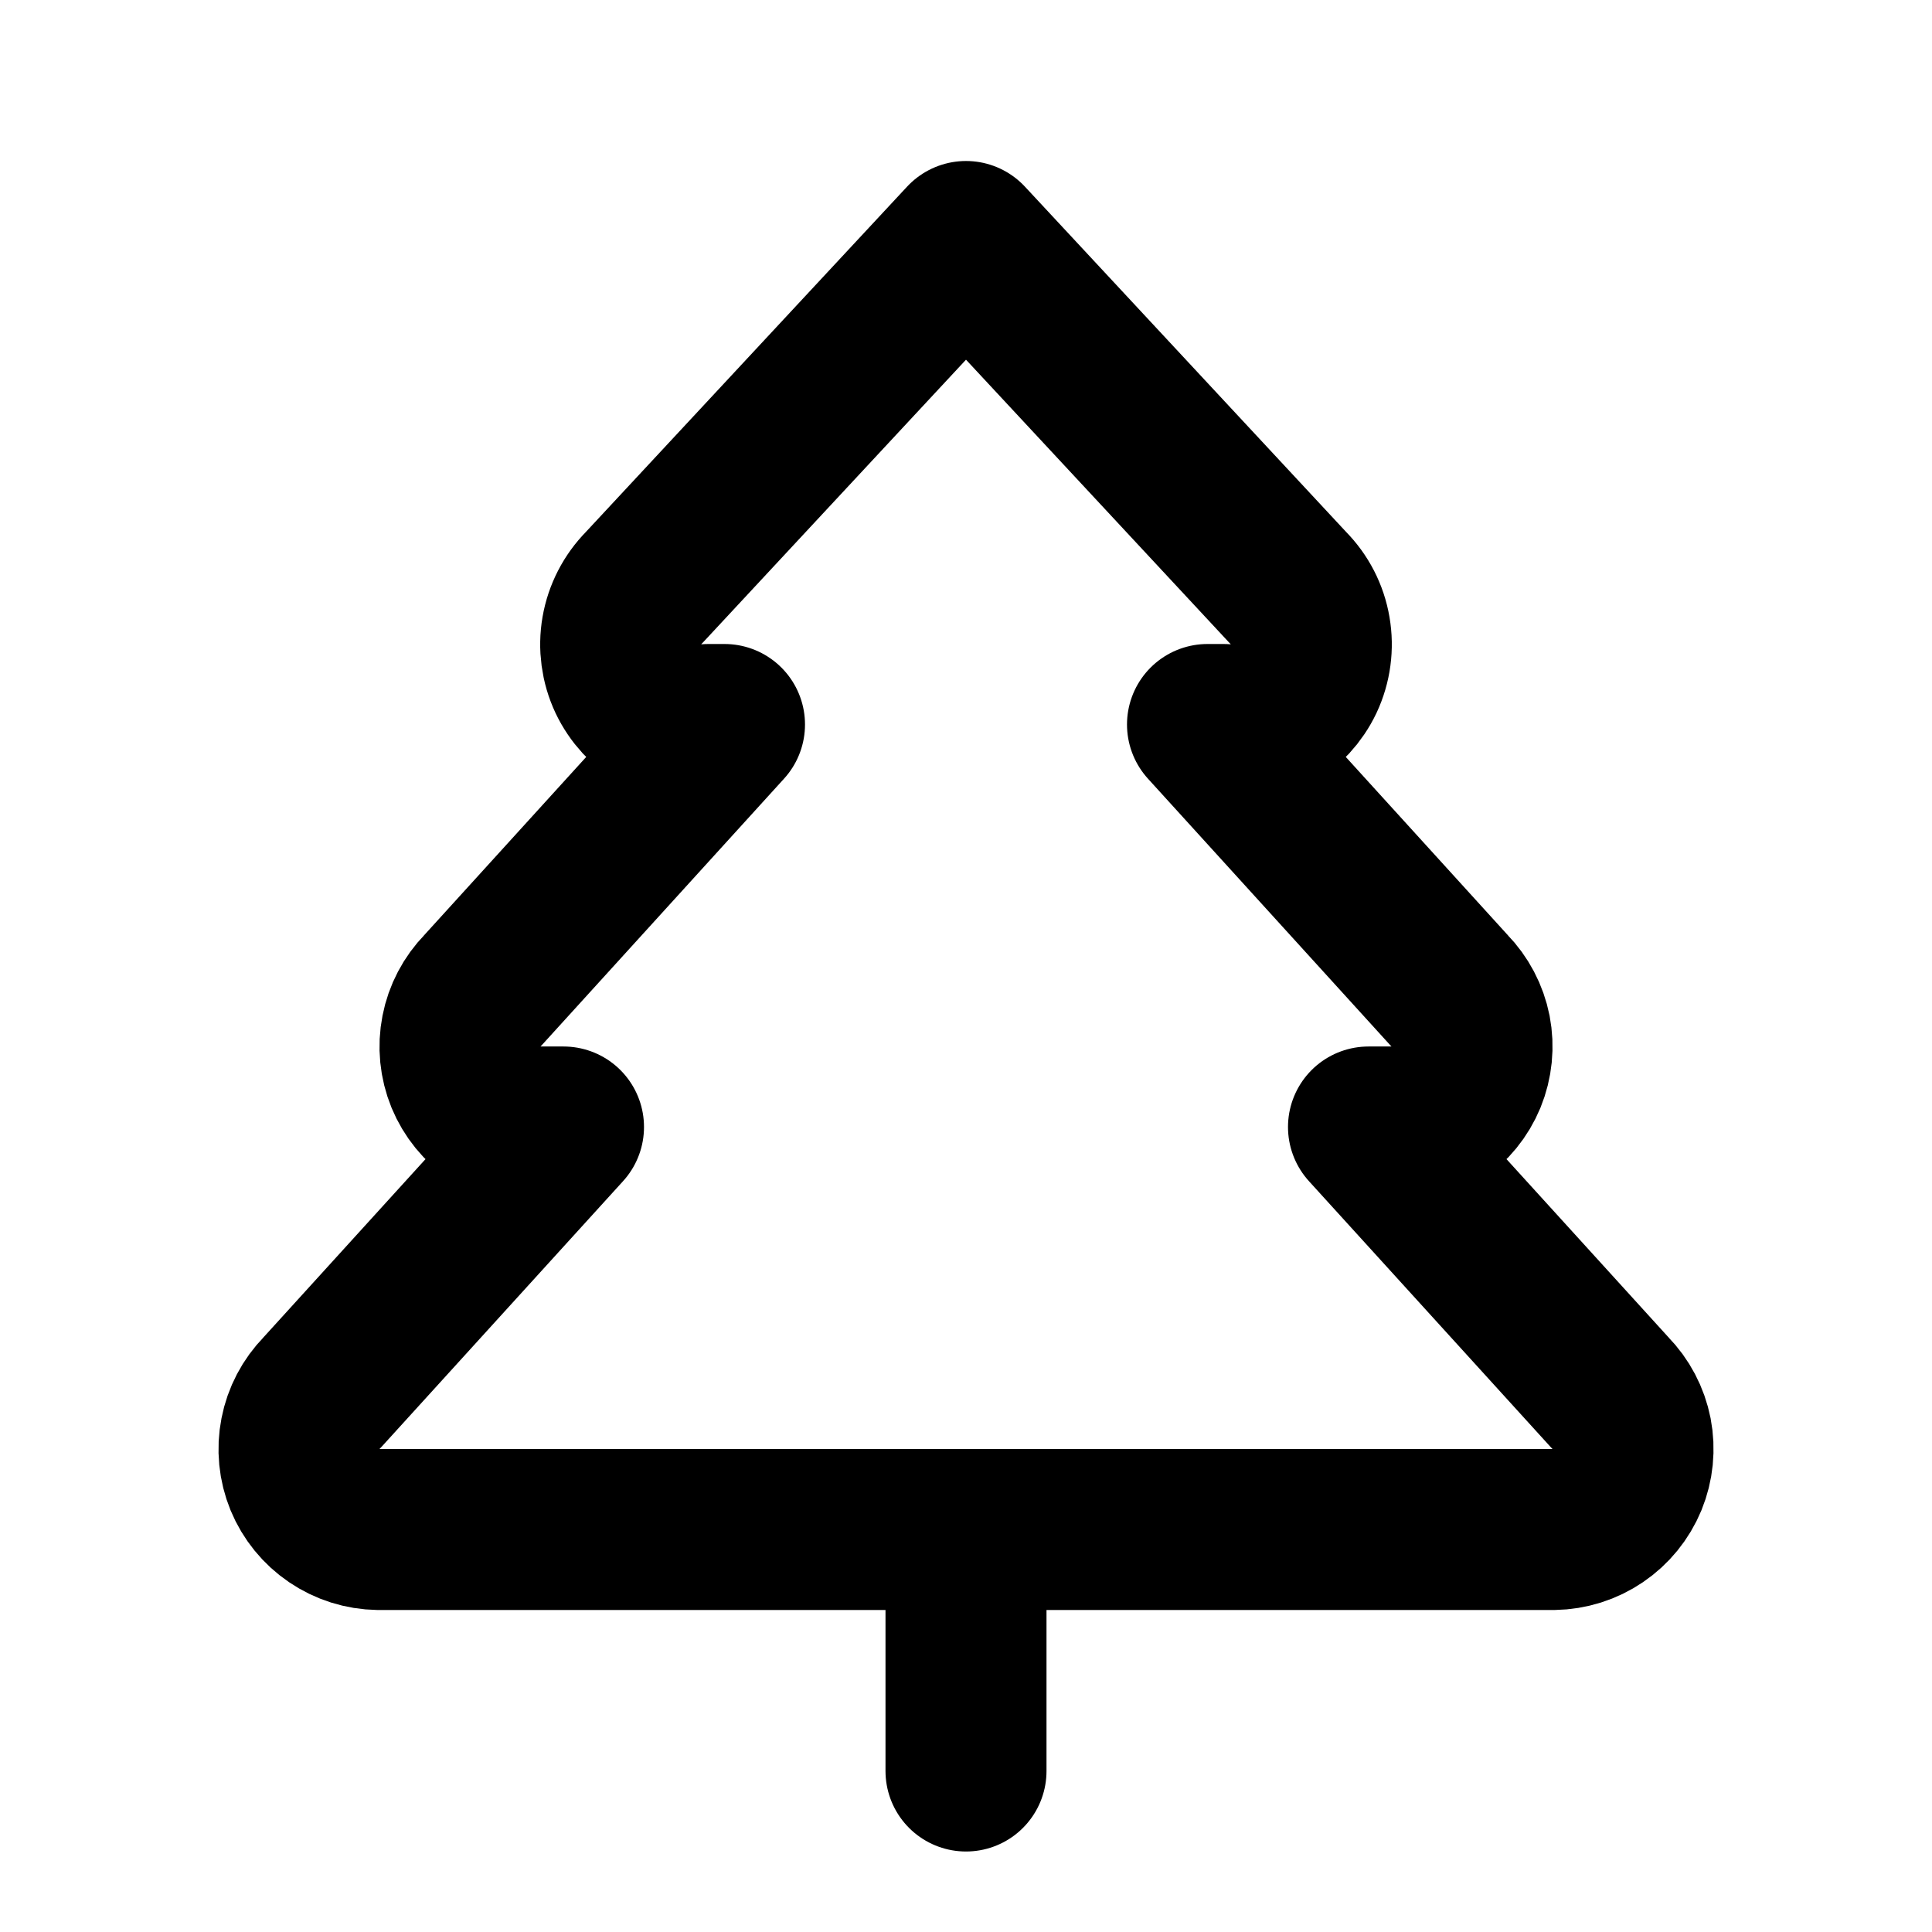 <svg width="24" height="24" viewBox="0 0 24 24" fill="none" xmlns="http://www.w3.org/2000/svg">
<path d="M12 22V19M17 14L20 17.3C20.137 17.44 20.23 17.617 20.268 17.809C20.305 18.001 20.285 18.2 20.211 18.381C20.136 18.562 20.01 18.717 19.848 18.827C19.686 18.937 19.496 18.997 19.3 19H4.7C4.504 18.997 4.314 18.937 4.152 18.827C3.99 18.717 3.864 18.562 3.789 18.381C3.715 18.2 3.695 18.001 3.733 17.809C3.77 17.617 3.863 17.44 4 17.3L7 14H6.7C6.504 13.997 6.314 13.937 6.152 13.827C5.99 13.717 5.864 13.562 5.789 13.381C5.715 13.2 5.695 13.001 5.733 12.809C5.77 12.617 5.863 12.44 6 12.3L9 9H8.8C8.596 9.018 8.391 8.974 8.213 8.872C8.035 8.77 7.893 8.615 7.805 8.43C7.718 8.244 7.69 8.036 7.725 7.834C7.76 7.632 7.856 7.446 8 7.3L12 3L16 7.3C16.145 7.446 16.241 7.632 16.275 7.834C16.31 8.036 16.282 8.244 16.195 8.43C16.107 8.615 15.965 8.77 15.787 8.872C15.609 8.974 15.404 9.018 15.2 9H15L18 12.3C18.137 12.44 18.23 12.617 18.268 12.809C18.305 13.001 18.285 13.2 18.211 13.381C18.136 13.562 18.01 13.717 17.848 13.827C17.686 13.937 17.496 13.997 17.3 14H17Z" stroke="black" stroke-width="2" stroke-linecap="round" stroke-linejoin="round"/>
</svg>
